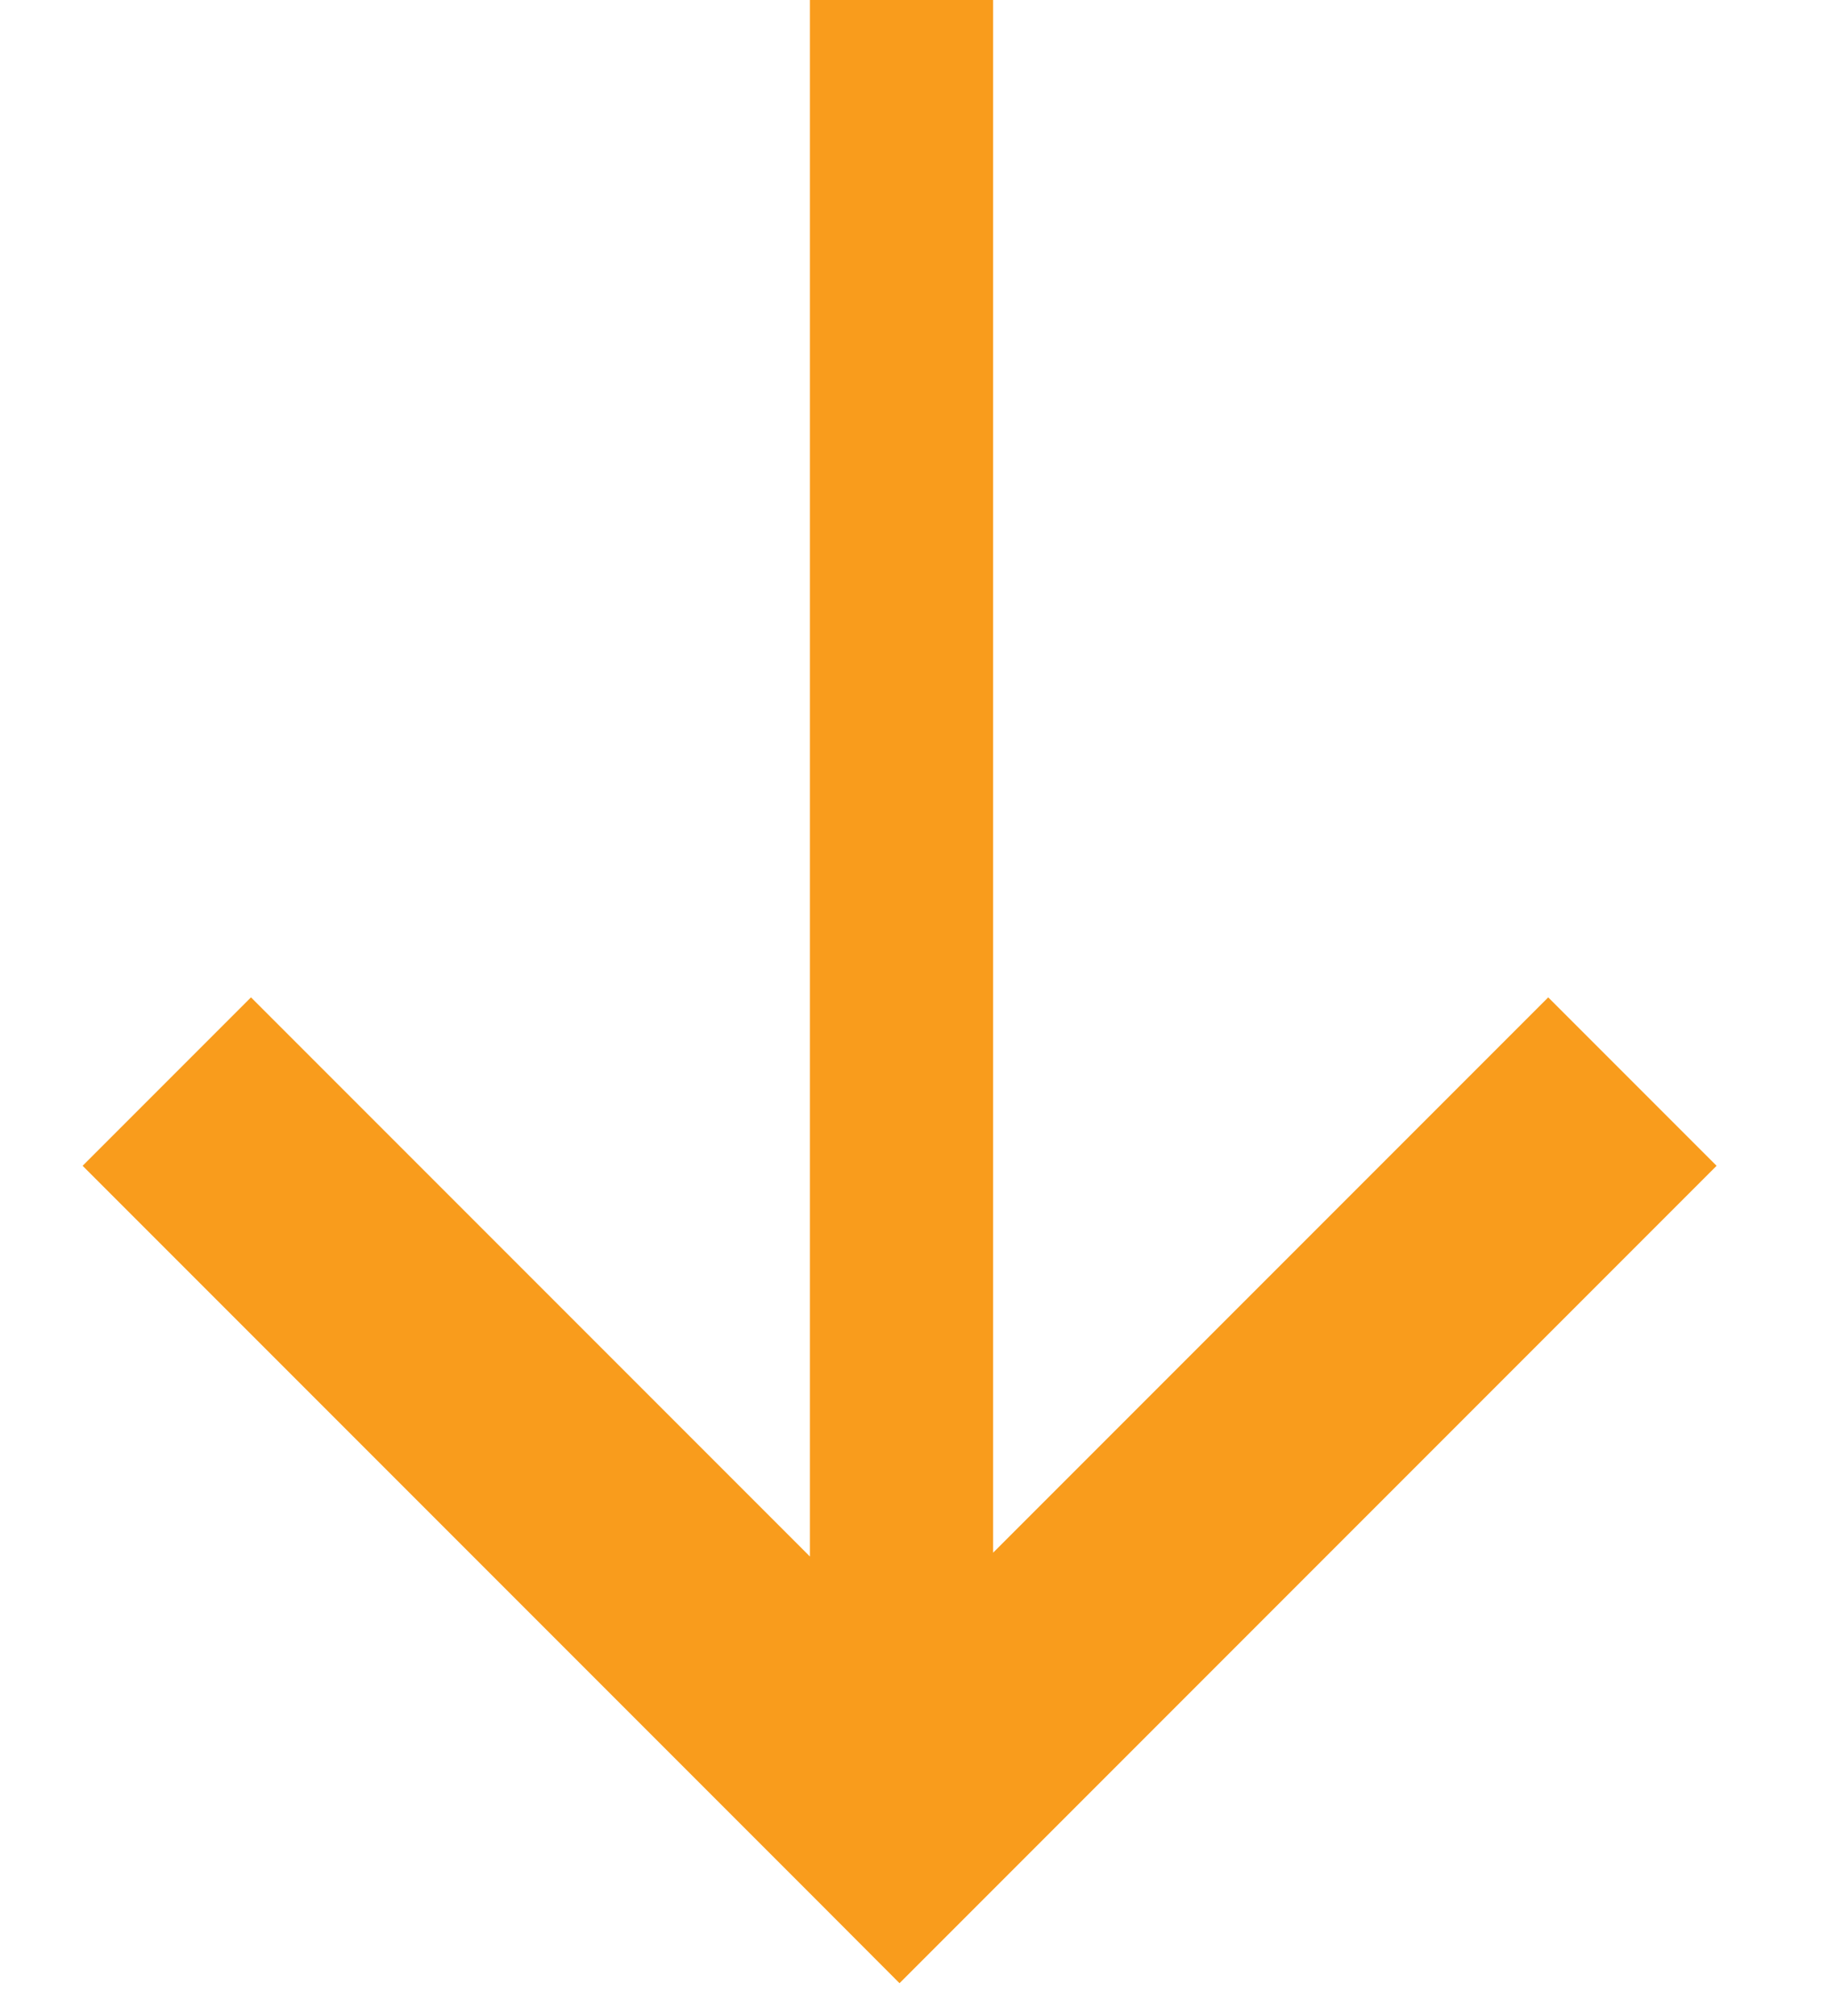 <svg width="10" height="11" viewBox="0 0 10 11" fill="none" xmlns="http://www.w3.org/2000/svg">
<path fill-rule="evenodd" clip-rule="evenodd" d="M0.451 6.361L4.451 10.361L4.91 10.821L5.37 10.361L9.37 6.361L8.451 5.442L5.421 8.472L5.421 -1.72611e-07L4.421 -2.16322e-07L4.421 8.493L1.37 5.442L0.451 6.361Z" fill="#F99C1C"/>
</svg>
